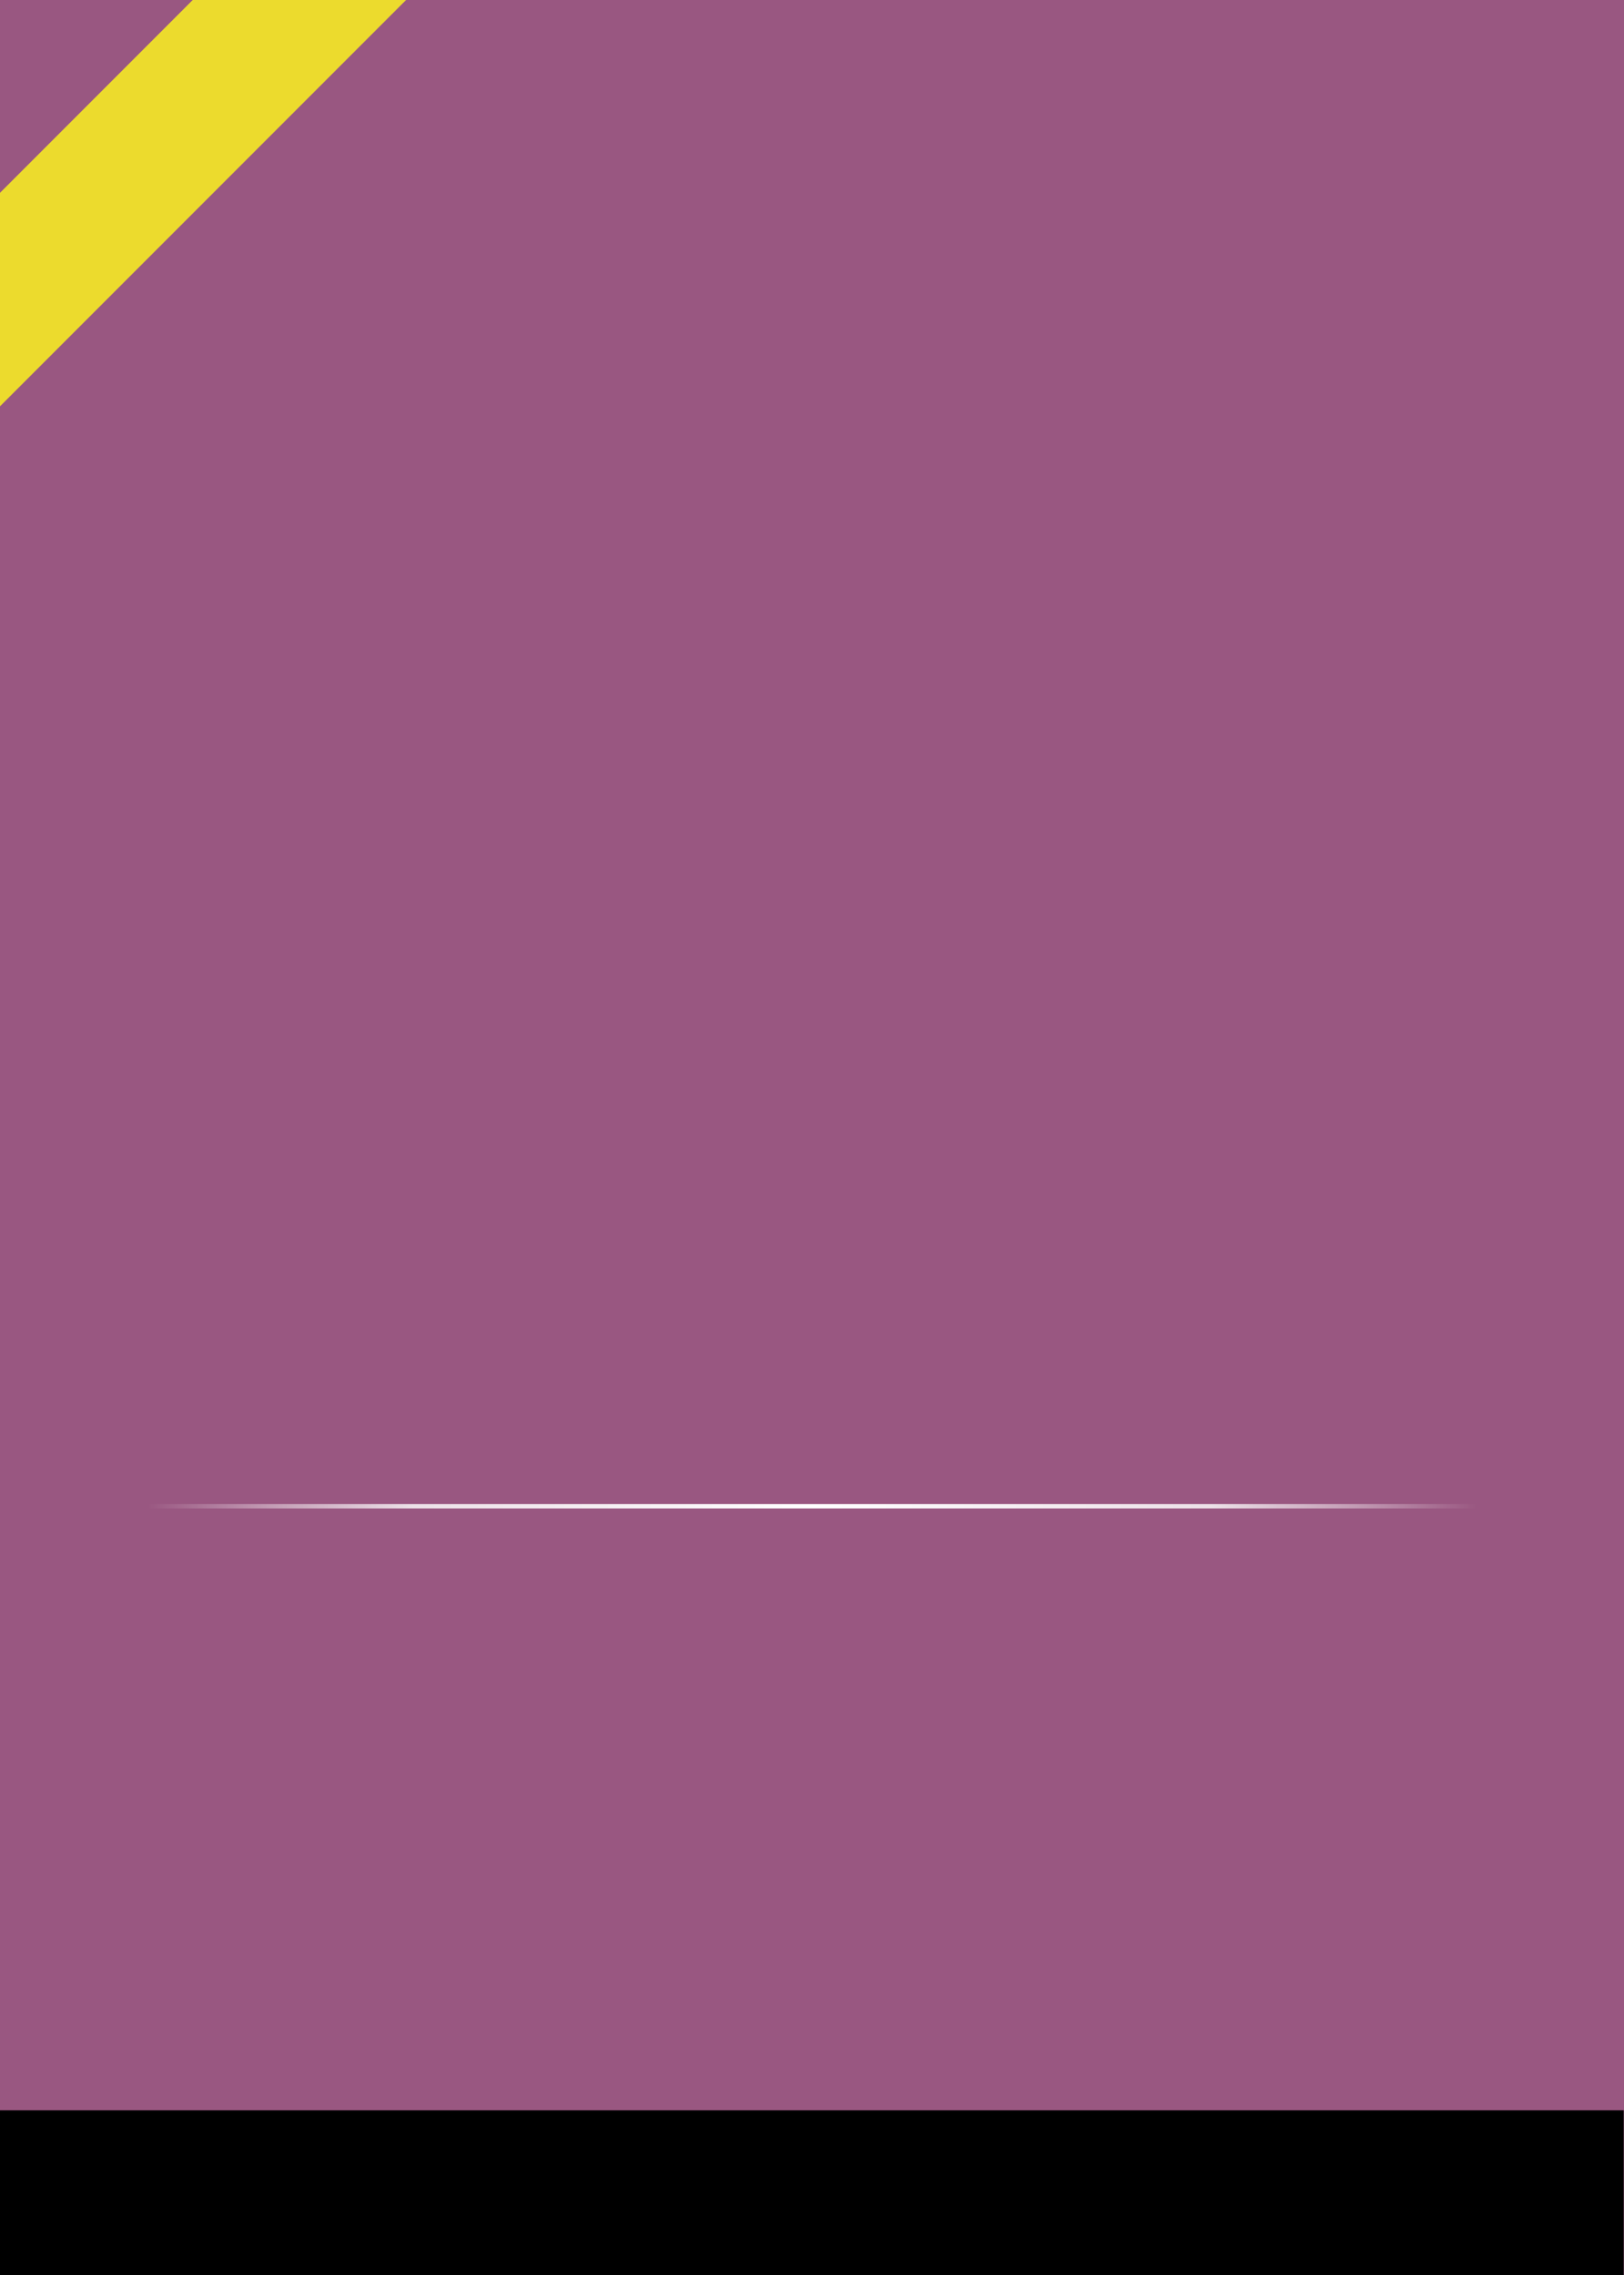 <?xml version="1.0" encoding="UTF-8" standalone="no"?>
<!DOCTYPE svg PUBLIC "-//W3C//DTD SVG 1.1//EN" "http://www.w3.org/Graphics/SVG/1.1/DTD/svg11.dtd">
<svg width="1500" height="2100" viewBox="0 0 1500 2100" version="1.1" xmlns="http://www.w3.org/2000/svg" xmlns:xlink="http://www.w3.org/1999/xlink" xml:space="preserve" xmlns:serif="http://www.serif.com/" style="fill-rule:evenodd;clip-rule:evenodd;stroke-linejoin:round;stroke-miterlimit:2;">
    <rect x="0" y="0" width="1500" height="2100" fill="#333333" stroke="none"/>
    <rect id="Card" x="0" y="0" width="1500" height="2100" style="fill:none;"/>
    <clipPath id="_clip1">
        <rect id="Card1" serif:id="Card" x="0" y="0" width="1500" height="2100"/>
    </clipPath>
    <g clip-path="url(#_clip1)">
        <path id="Background" d="M1500,0L0,0L0,2100L1500,2100L1500,0ZM1440,406L60,406L60,1268L1440,1268L1440,406Z"/>
        <clipPath id="_clip2">
            <path id="Background1" serif:id="Background" d="M1500,0L0,0L0,2100L1500,2100L1500,0ZM1440,406L60,406L60,1268L1440,1268L1440,406Z"/>
        </clipPath>
        <g clip-path="url(#_clip2)">
            <g transform="matrix(1.1,0,0,1.1,-75,-105)">
                <rect x="0" y="0" width="1500" height="2100" style="fill:rgb(153,87,129);"/>
            </g>
        </g>
        <g id="Bar" transform="matrix(0.964,0,0,0.286,24.735,999.714)">
            <rect x="117" y="1359" width="1271" height="14" style="fill:url(#_Radial3);"/>
        </g>
        <path d="M-1,179L179.958,-1.958L377,-1.958L-0.566,375.608L-1,179Z" style="fill:rgb(236,219,45);"/>
        <g id="Border" transform="matrix(6.726,0,0,1,-2764.57,0)">
            <rect x="411" y="1948" width="223" height="152"/>
        </g>
    </g>
    <defs>
        <radialGradient id="_Radial3" cx="0" cy="0" r="1" gradientUnits="userSpaceOnUse" gradientTransform="matrix(-635.5,2.62534e-13,-7.78263e-14,-2143.75,752.5,1366)"><stop offset="0" style="stop-color:white;stop-opacity:1"/><stop offset="0.6" style="stop-color:white;stop-opacity:0.82"/><stop offset="0.81" style="stop-color:white;stop-opacity:0.42"/><stop offset="1" style="stop-color:white;stop-opacity:0"/></radialGradient>
    </defs>
</svg>
